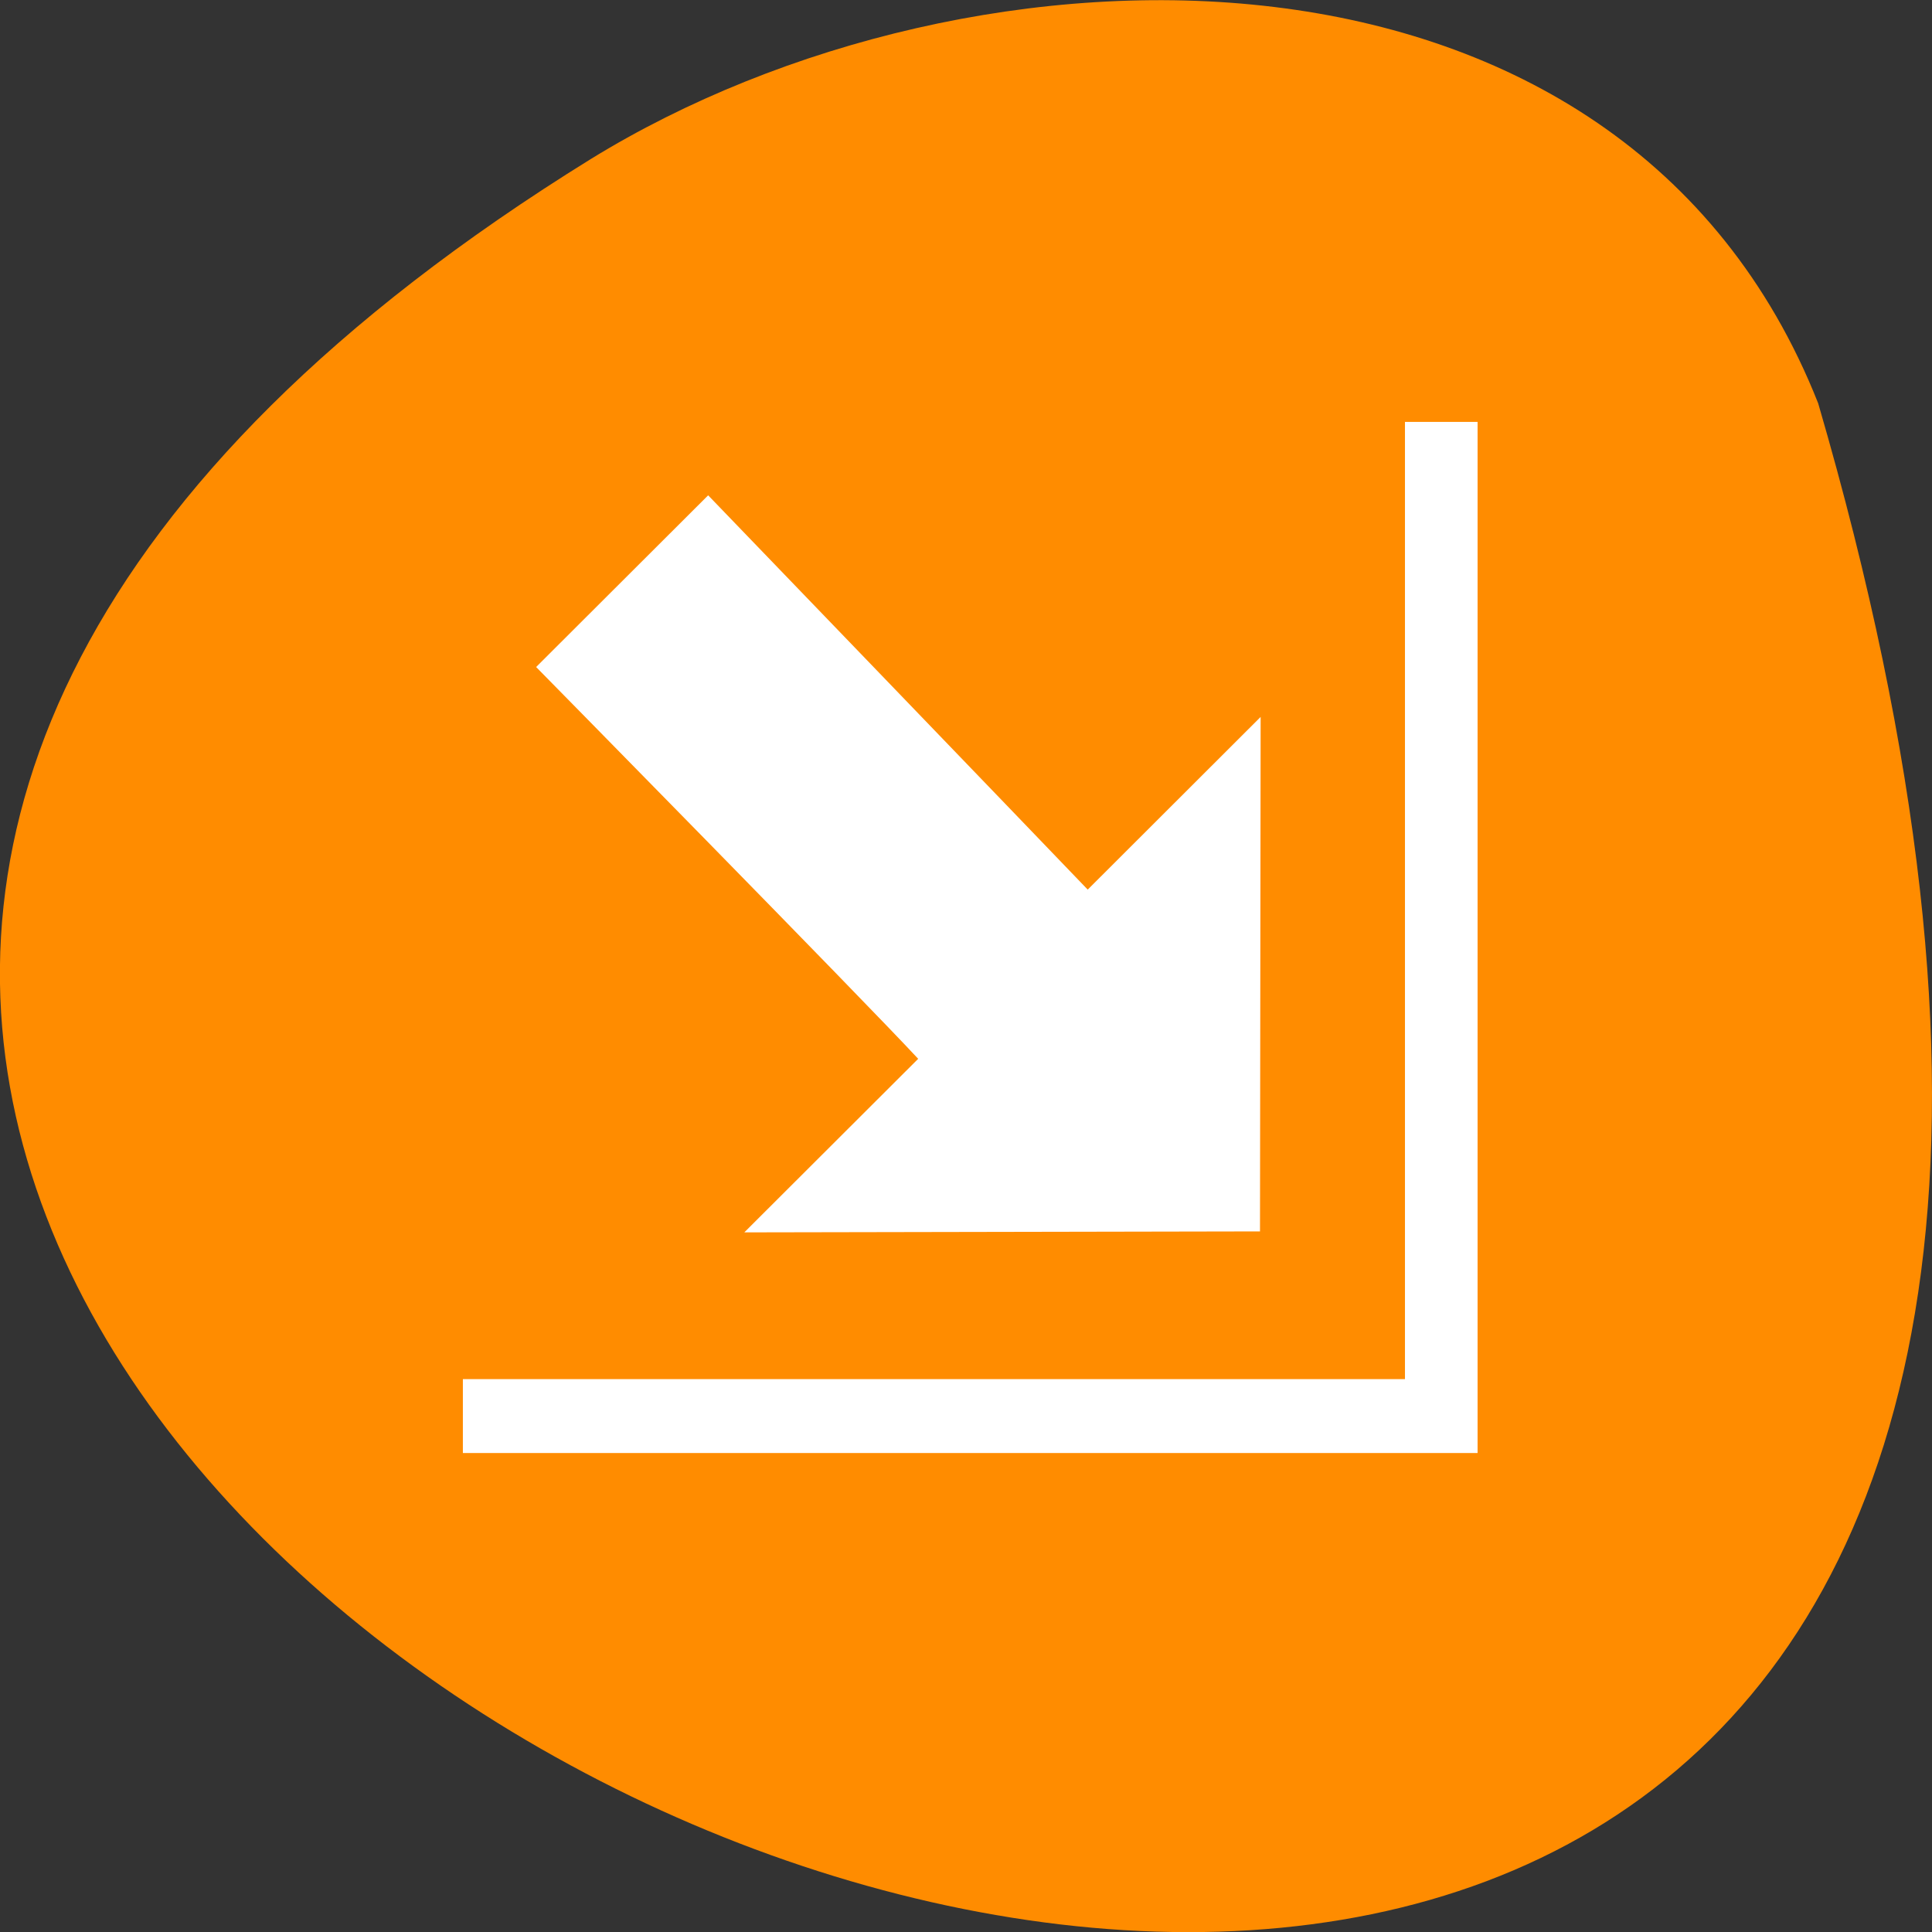 <svg xmlns="http://www.w3.org/2000/svg" viewBox="0 0 24 24"><rect x="0" y="0" width="24" height="24" fill="#333333" stroke="none"/><path d="m 22.586 5.01 c 10.426 35.75 -41.09 12.961 -15.246 -3.035 c 4.746 -2.922 12.809 -3.125 15.246 3.035" fill="#ff8c00"/><g fill="#fff"><path d="m 15.66 8.906 l -0.008 6.391 l -6.406 0.012 l 2.16 -2.156 c -0.684 -0.738 -4.746 -4.867 -4.746 -4.867 l 2.137 -2.133 c 0 0 4.02 4.172 4.715 4.898"/><path d="m 18.355 18.05 h -12.605 v -0.918 h 11.703 v -11.891 h 0.902"/></g></svg>